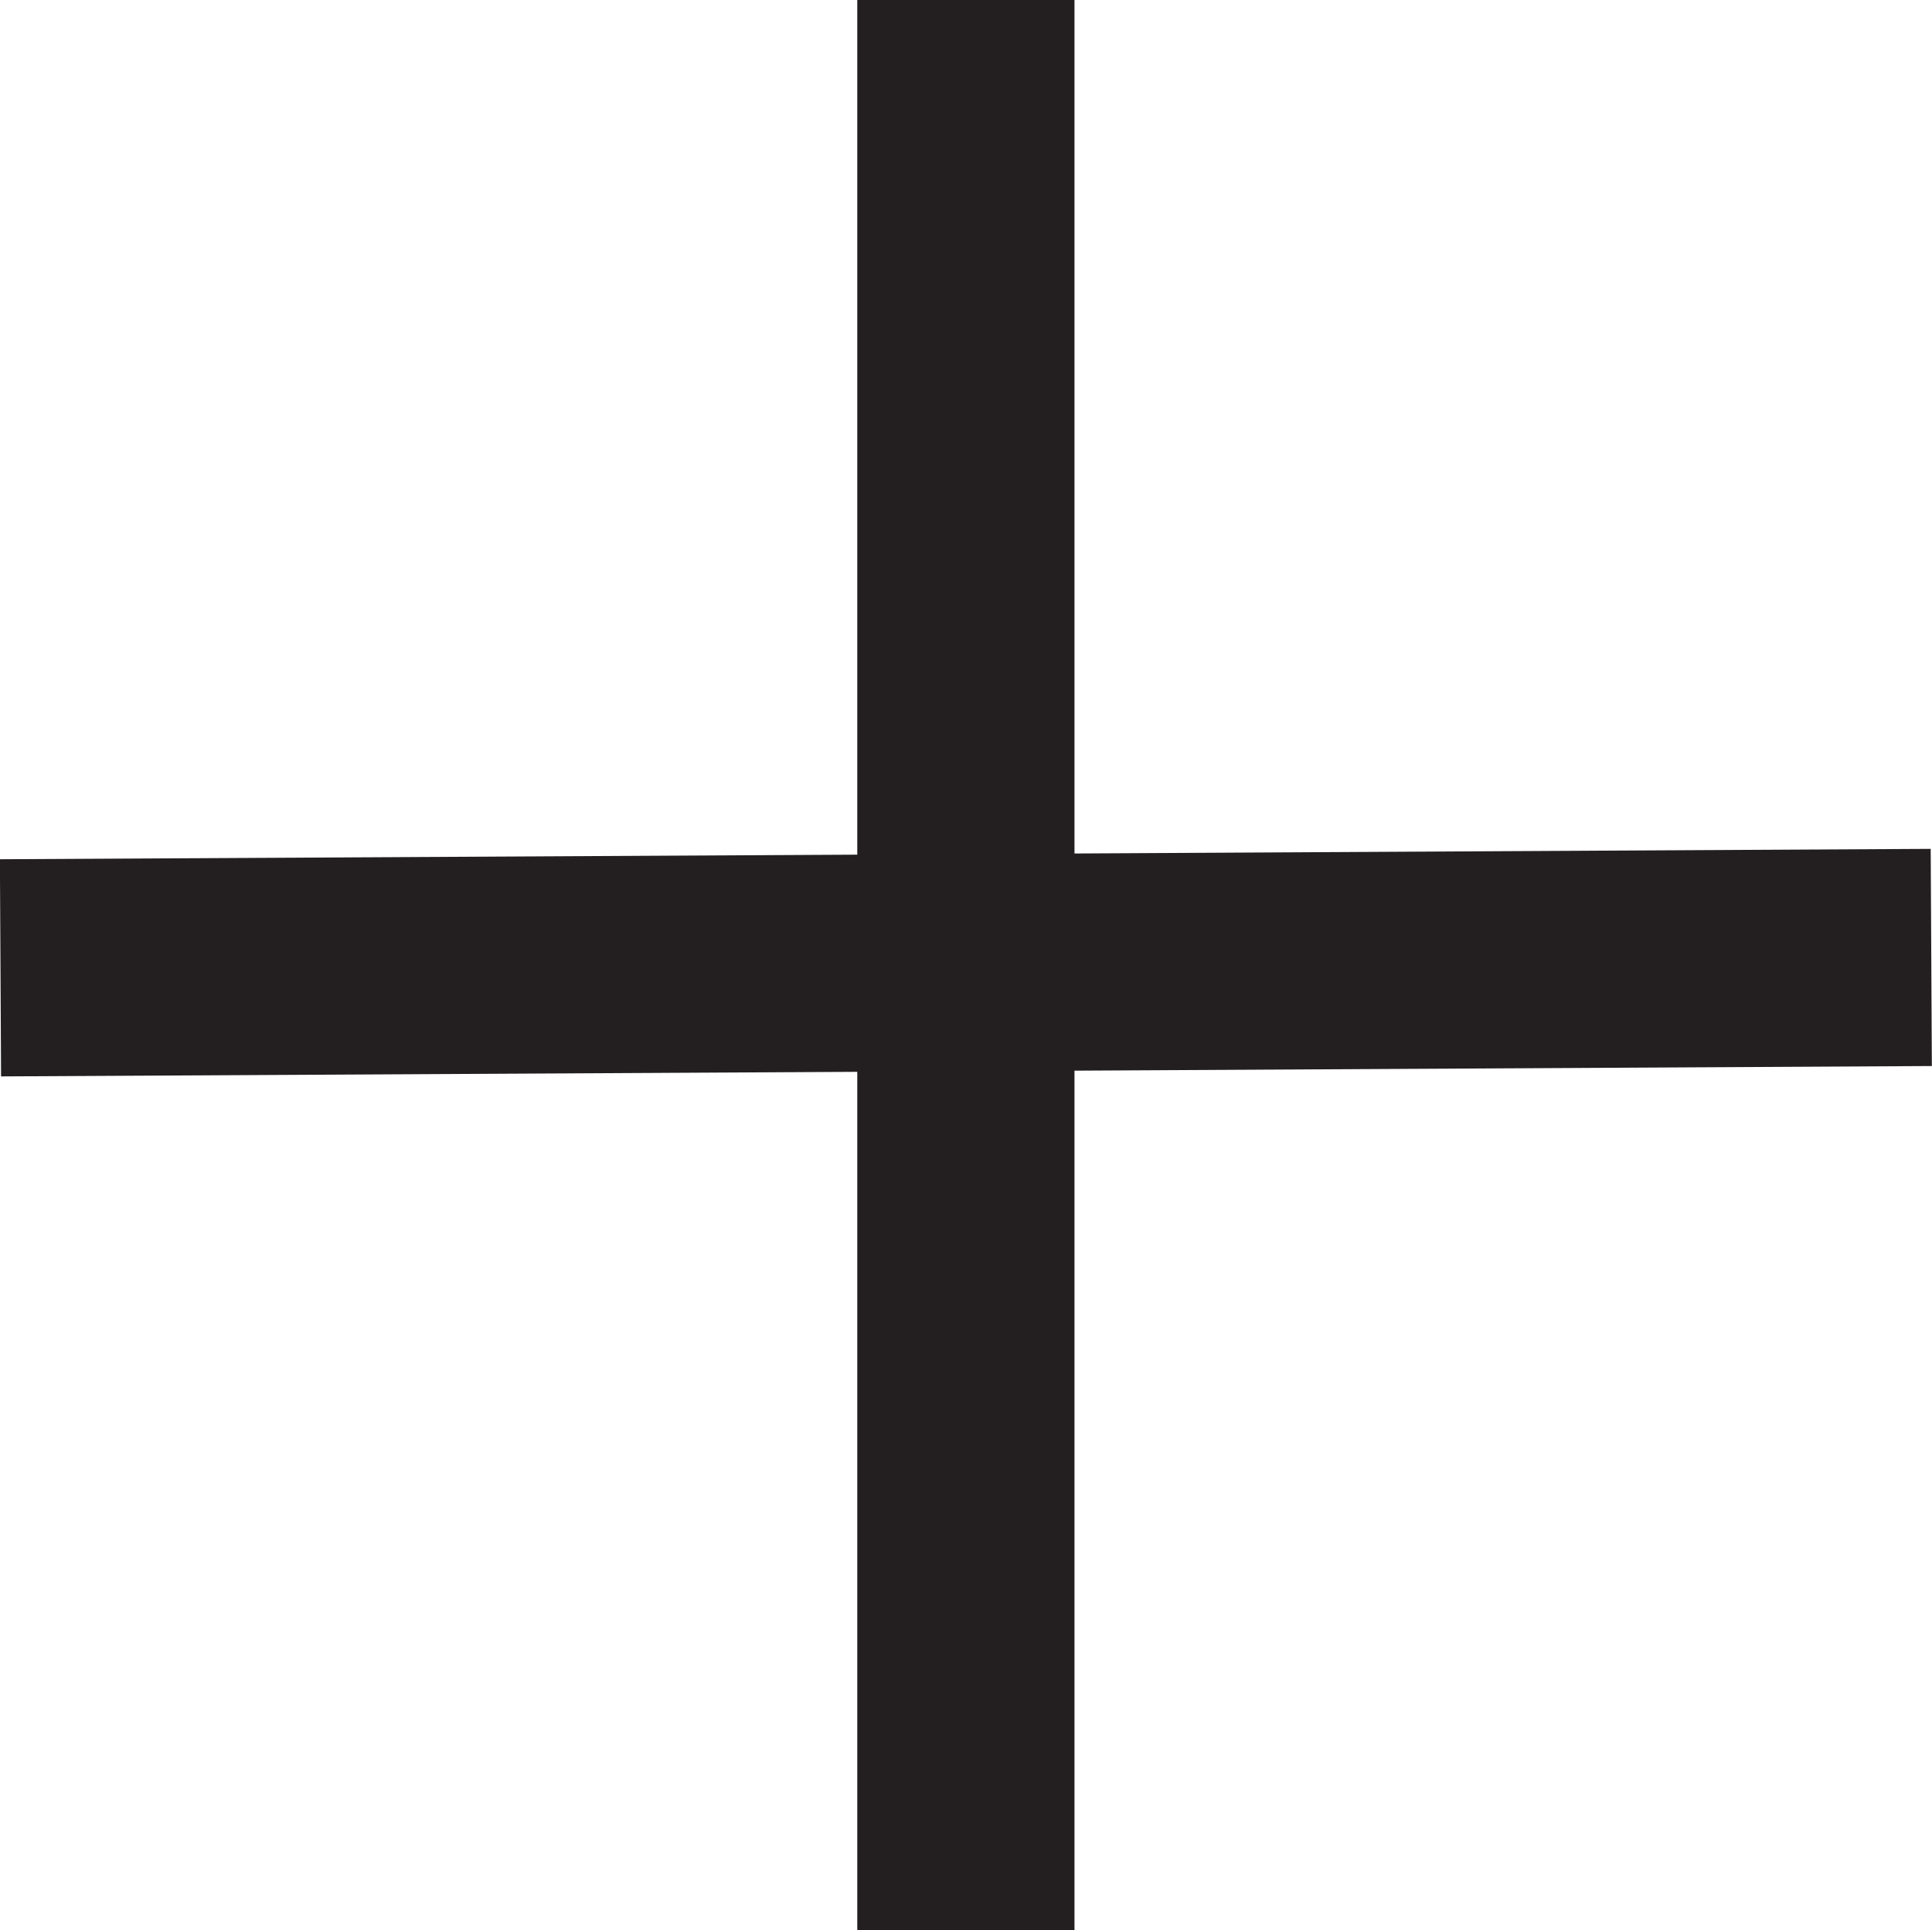 <?xml version="1.0" encoding="UTF-8"?><svg id="Layer_1" xmlns="http://www.w3.org/2000/svg" viewBox="0 0 80.05 80"><defs><style>.cls-1{fill:none;stroke:#231f20;stroke-miterlimit:10;stroke-width:9px;}</style></defs><line class="cls-1" x1="40.02" x2="40.02" y2="80"/><line class="cls-1" x1=".02" y1="40.11" x2="80.02" y2="39.68"/></svg>